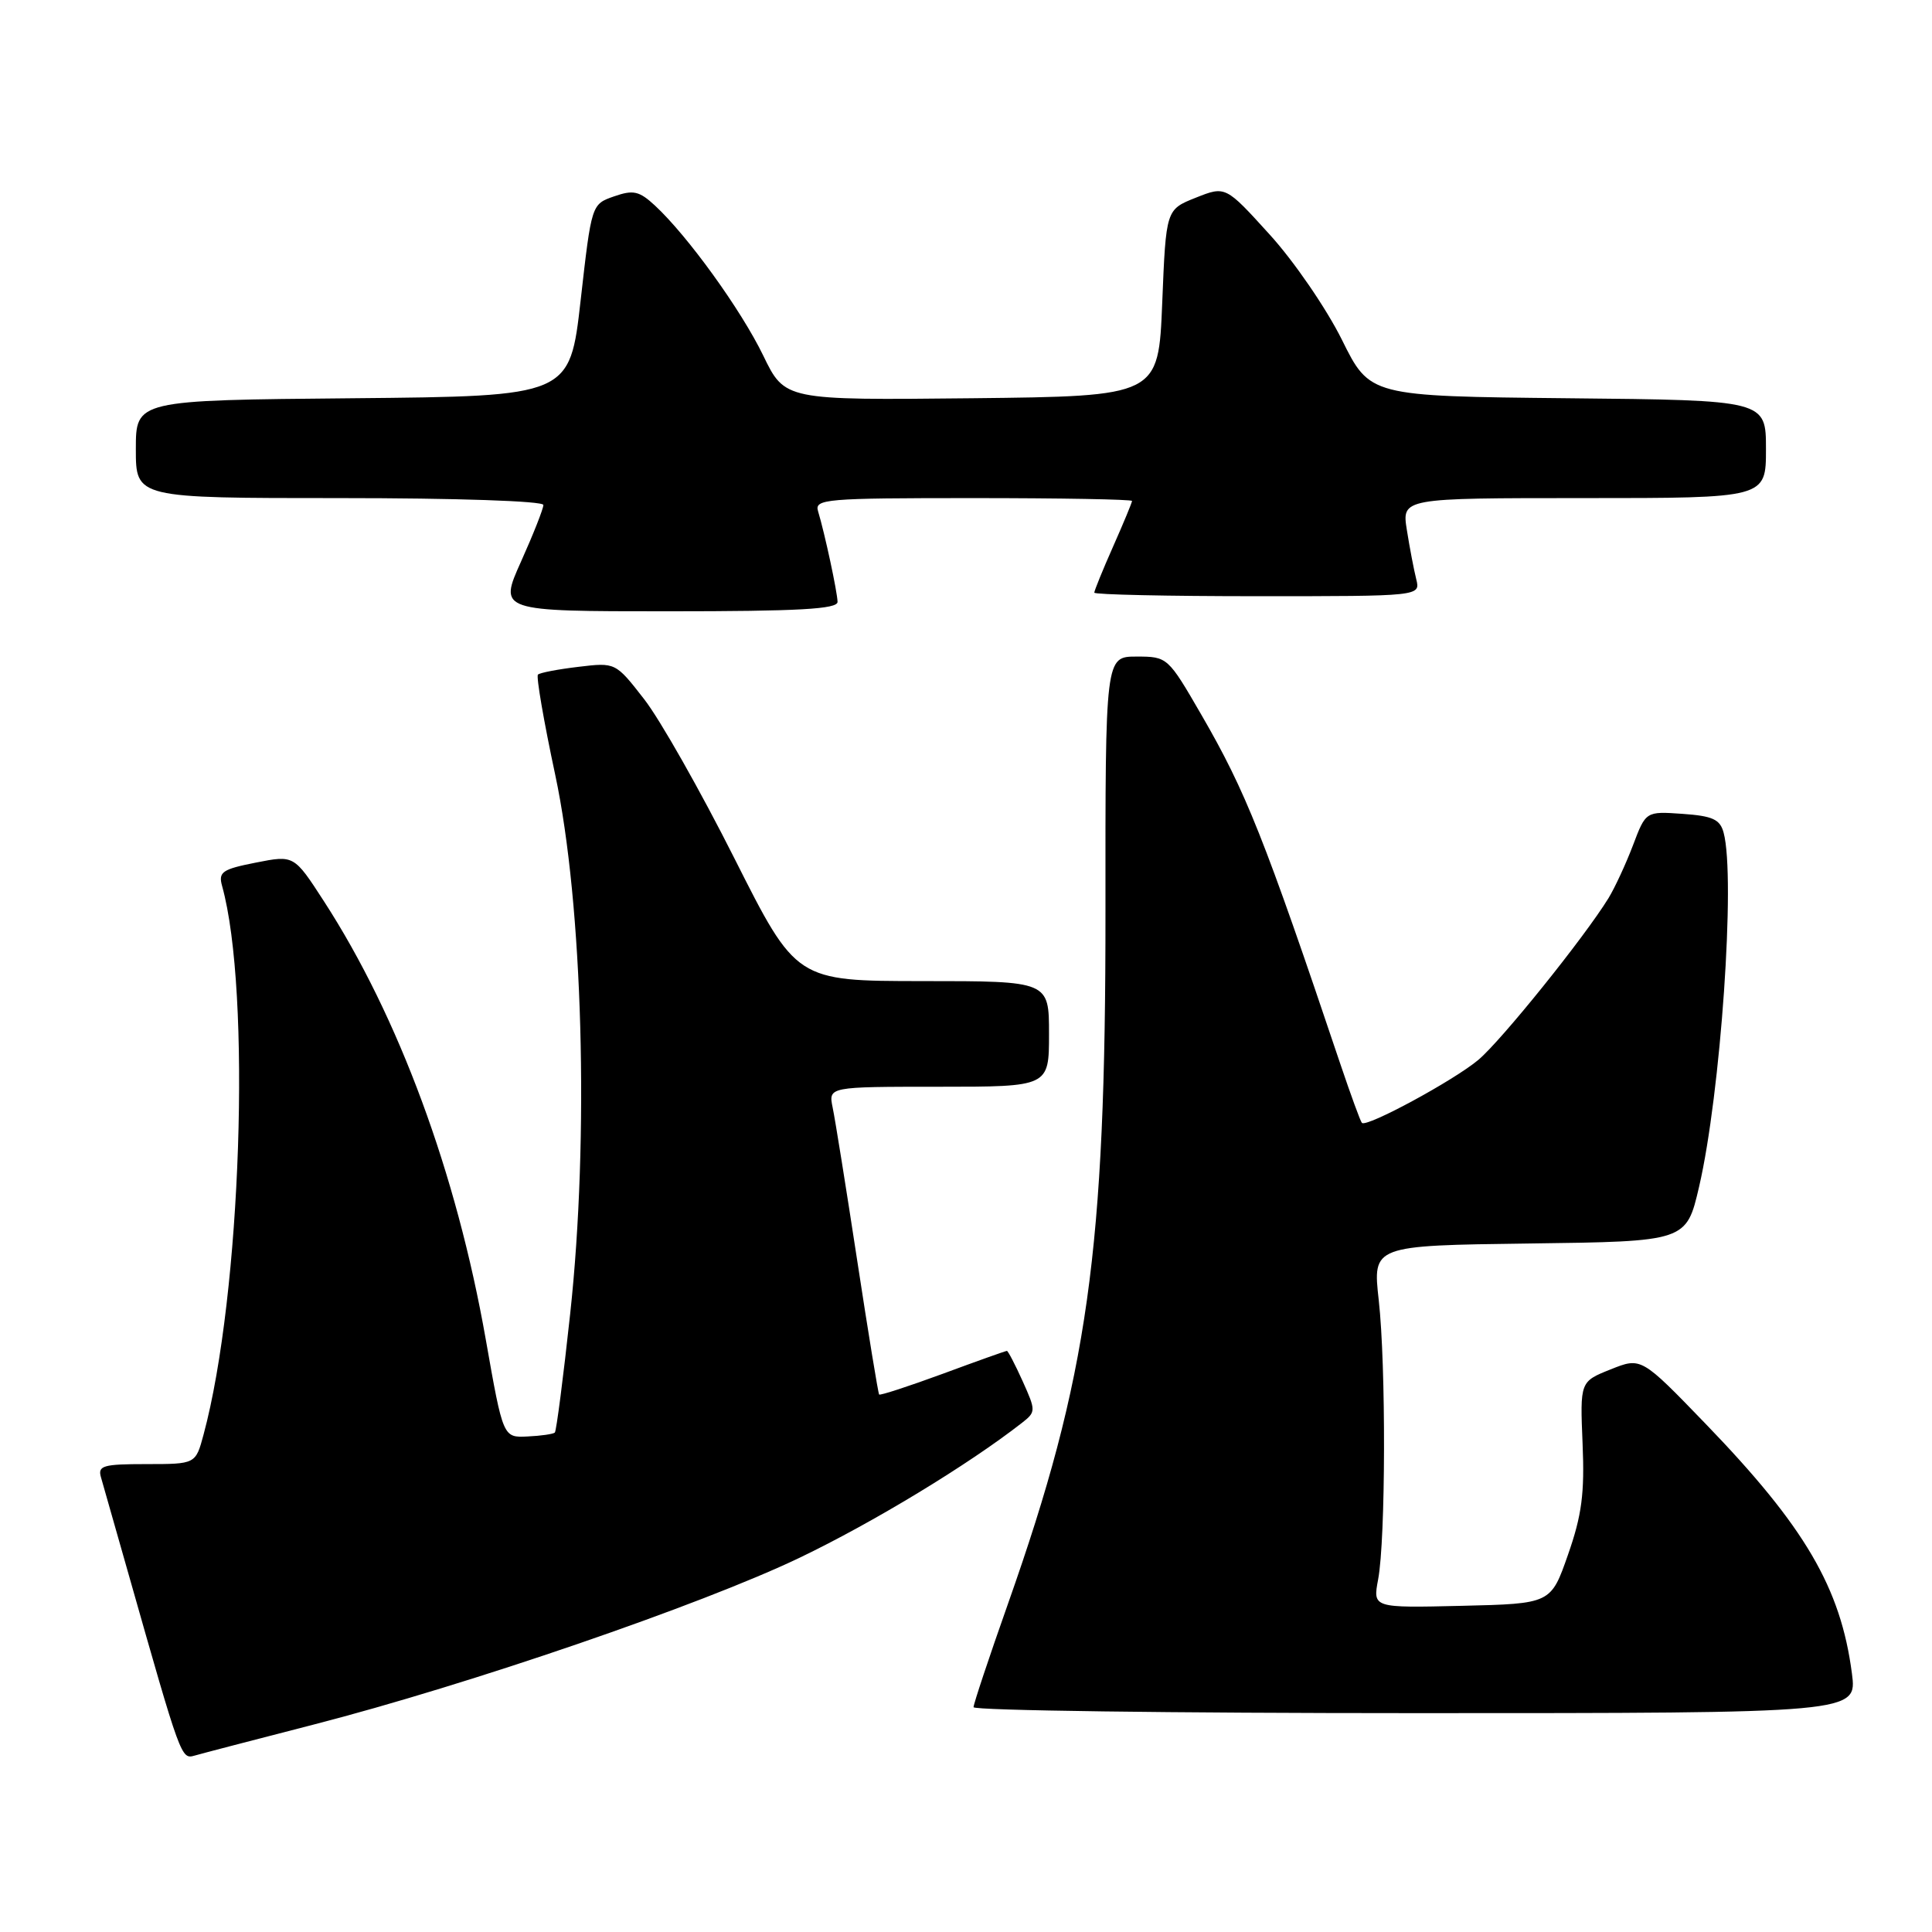 <?xml version="1.0" encoding="UTF-8" standalone="no"?>
<!DOCTYPE svg PUBLIC "-//W3C//DTD SVG 1.1//EN" "http://www.w3.org/Graphics/SVG/1.1/DTD/svg11.dtd" >
<svg xmlns="http://www.w3.org/2000/svg" xmlns:xlink="http://www.w3.org/1999/xlink" version="1.1" viewBox="0 0 256 256">
 <g >
 <path fill="currentColor"
d=" M 41.50 228.53 C 62.14 223.22 92.89 212.66 105.93 206.42 C 115.67 201.75 128.27 194.11 135.41 188.54 C 137.27 187.08 137.27 186.94 135.51 183.02 C 134.51 180.81 133.57 179.00 133.42 179.00 C 133.26 179.00 129.44 180.36 124.93 182.03 C 120.41 183.69 116.62 184.93 116.49 184.78 C 116.36 184.62 115.05 176.62 113.58 167.00 C 112.11 157.38 110.65 148.26 110.33 146.75 C 109.77 144.00 109.77 144.00 124.38 144.00 C 139.00 144.00 139.00 144.00 139.00 137.00 C 139.00 130.00 139.00 130.00 122.25 130.00 C 105.50 129.99 105.50 129.99 97.32 113.75 C 92.82 104.81 87.44 95.31 85.35 92.64 C 81.56 87.77 81.56 87.77 76.64 88.36 C 73.94 88.68 71.53 89.14 71.28 89.39 C 71.03 89.63 72.06 95.61 73.57 102.67 C 77.23 119.81 78.09 150.71 75.55 174.10 C 74.64 182.54 73.72 189.61 73.52 189.82 C 73.31 190.02 71.69 190.26 69.90 190.34 C 66.66 190.50 66.66 190.50 64.37 177.50 C 60.49 155.45 52.82 134.69 42.91 119.40 C 38.96 113.30 38.96 113.30 33.90 114.30 C 29.44 115.18 28.91 115.54 29.43 117.40 C 33.32 131.40 31.97 171.56 26.97 190.10 C 25.92 194.00 25.92 194.00 19.39 194.00 C 13.65 194.00 12.93 194.21 13.38 195.75 C 13.66 196.71 15.29 202.45 17.01 208.50 C 24.01 233.15 24.00 233.13 25.81 232.62 C 26.74 232.35 33.80 230.51 41.50 228.53 Z  M 245.39 221.75 C 243.91 210.39 239.17 202.30 226.00 188.66 C 217.47 179.83 217.47 179.83 213.42 181.45 C 209.36 183.07 209.36 183.07 209.70 191.29 C 209.98 197.88 209.60 200.78 207.77 206.00 C 205.50 212.50 205.50 212.50 193.70 212.78 C 181.90 213.06 181.90 213.06 182.61 209.28 C 183.61 203.98 183.66 180.93 182.69 172.27 C 181.88 165.04 181.88 165.04 202.67 164.77 C 223.45 164.50 223.45 164.50 225.14 157.24 C 228.00 144.92 229.99 116.28 228.39 110.34 C 227.92 108.57 226.94 108.12 222.95 107.84 C 218.08 107.50 218.08 107.50 216.38 112.00 C 215.44 114.47 213.98 117.62 213.14 119.00 C 209.92 124.23 198.95 137.86 195.90 140.43 C 192.67 143.15 181.09 149.42 180.46 148.79 C 180.27 148.61 178.99 145.09 177.60 140.98 C 167.52 111.02 165.09 104.91 159.21 94.75 C 154.76 87.06 154.70 87.00 150.60 87.00 C 146.46 87.00 146.46 87.00 146.48 120.75 C 146.51 165.92 144.19 182.40 133.58 212.46 C 131.06 219.59 129.00 225.78 129.00 226.21 C 129.00 226.65 155.34 227.00 187.53 227.00 C 246.07 227.00 246.07 227.00 245.39 221.75 Z  M 110.98 79.75 C 110.95 78.43 109.29 70.69 108.40 67.75 C 107.90 66.12 109.33 66.00 128.93 66.00 C 140.52 66.00 150.00 66.17 150.00 66.38 C 150.00 66.58 148.88 69.29 147.50 72.40 C 146.12 75.51 145.00 78.27 145.00 78.53 C 145.00 78.79 154.72 79.00 166.61 79.00 C 188.22 79.00 188.22 79.00 187.66 76.75 C 187.35 75.51 186.79 72.59 186.42 70.25 C 185.74 66.00 185.74 66.00 209.87 66.00 C 234.00 66.00 234.00 66.00 234.00 59.52 C 234.00 53.03 234.00 53.03 207.76 52.77 C 181.51 52.50 181.51 52.50 177.80 45.00 C 175.75 40.88 171.45 34.60 168.23 31.07 C 162.39 24.63 162.39 24.63 158.44 26.20 C 154.50 27.77 154.50 27.77 154.00 40.14 C 153.50 52.50 153.50 52.50 128.75 52.77 C 104.00 53.03 104.00 53.03 101.13 47.11 C 98.20 41.06 91.14 31.28 86.79 27.24 C 84.70 25.31 83.92 25.13 81.37 26.02 C 78.38 27.06 78.38 27.06 76.94 39.78 C 75.50 52.50 75.50 52.50 46.75 52.77 C 18.00 53.03 18.00 53.03 18.00 59.52 C 18.00 66.00 18.00 66.00 45.00 66.00 C 60.48 66.00 72.00 66.39 72.00 66.91 C 72.00 67.41 70.67 70.78 69.04 74.41 C 66.08 81.00 66.08 81.00 88.54 81.00 C 105.85 81.00 110.99 80.71 110.98 79.75 Z "/>
</g>
</svg>